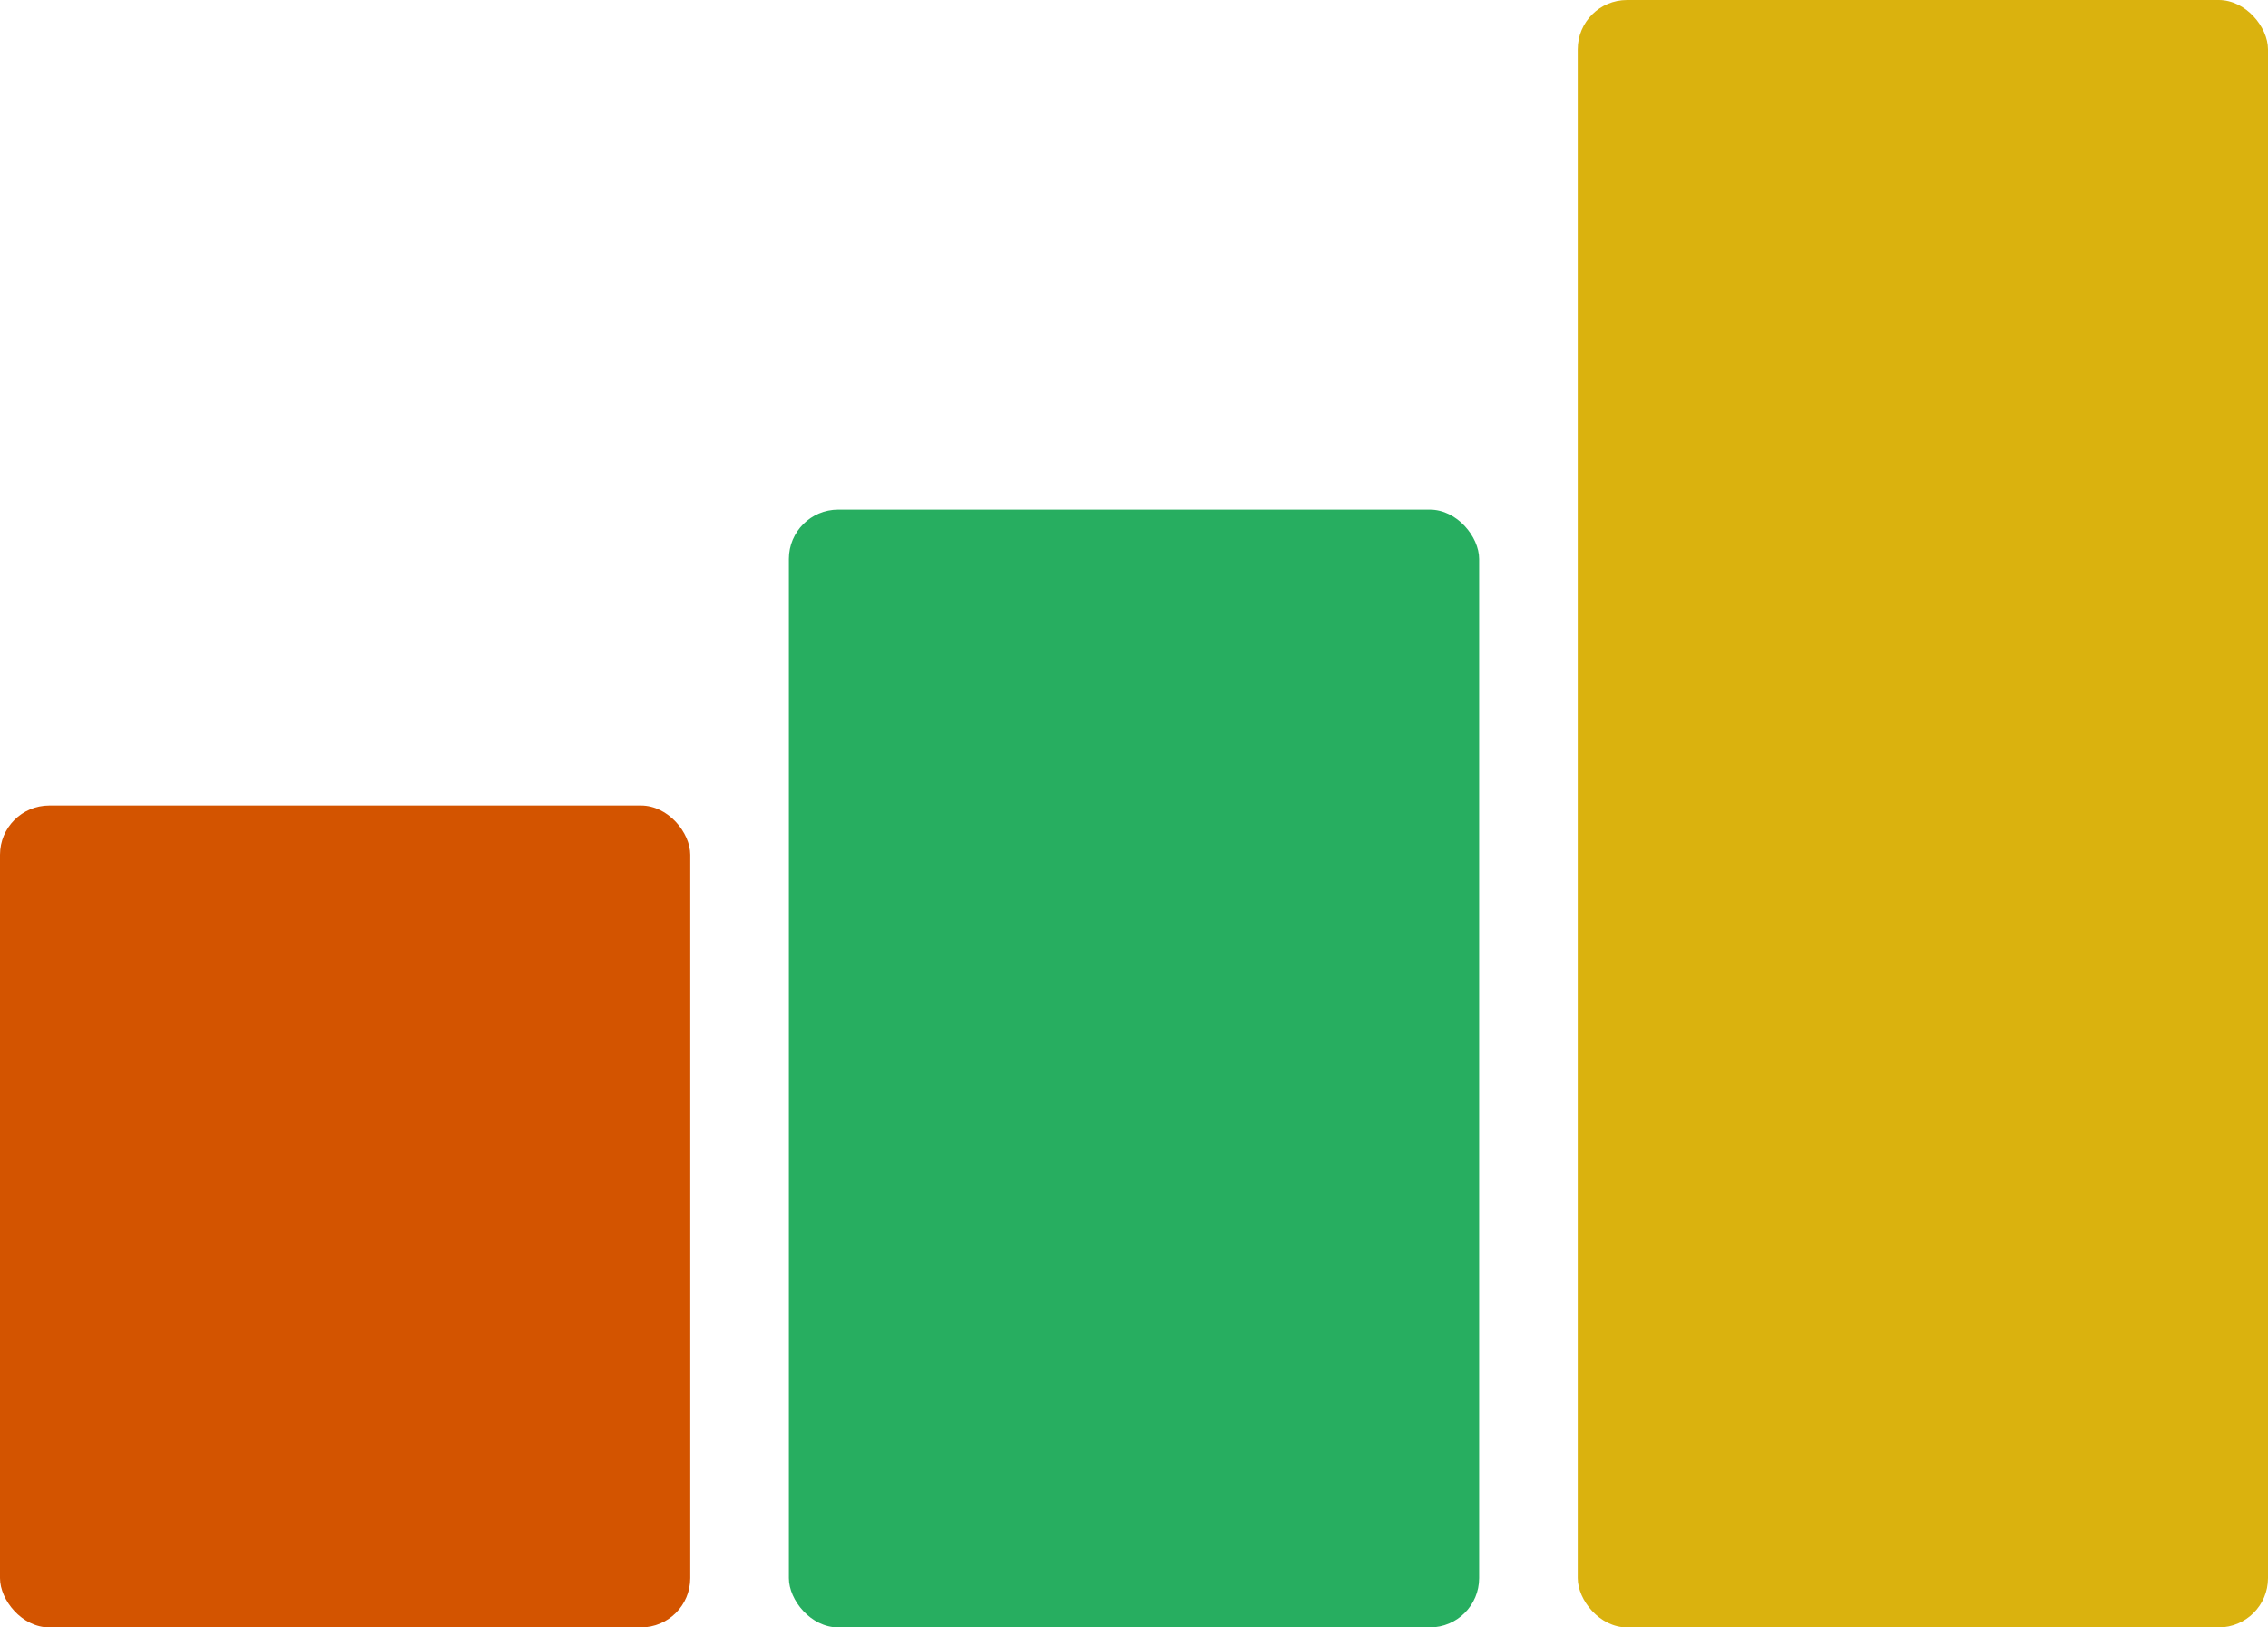 <svg xmlns="http://www.w3.org/2000/svg" width="138" height="99" viewBox="0 0 138 99">
  <defs>
    <style>
      .cls-1 {
        fill: #dab20e;
      }

      .cls-2 {
        fill: #27ae60;
      }

      .cls-3 {
        fill: #d35400;
      }
    </style>
  </defs>
  <rect class="cls-1" x="96" width="42" height="99" rx="3" ry="3"/>
  <rect id="Rectangle_1_copy" data-name="Rectangle 1 copy" class="cls-2" x="48" y="31" width="42" height="68" rx="3" ry="3"/>
  <rect id="Rectangle_1_copy_2" data-name="Rectangle 1 copy 2" class="cls-3" y="49" width="42" height="50" rx="3" ry="3"/>
</svg>
